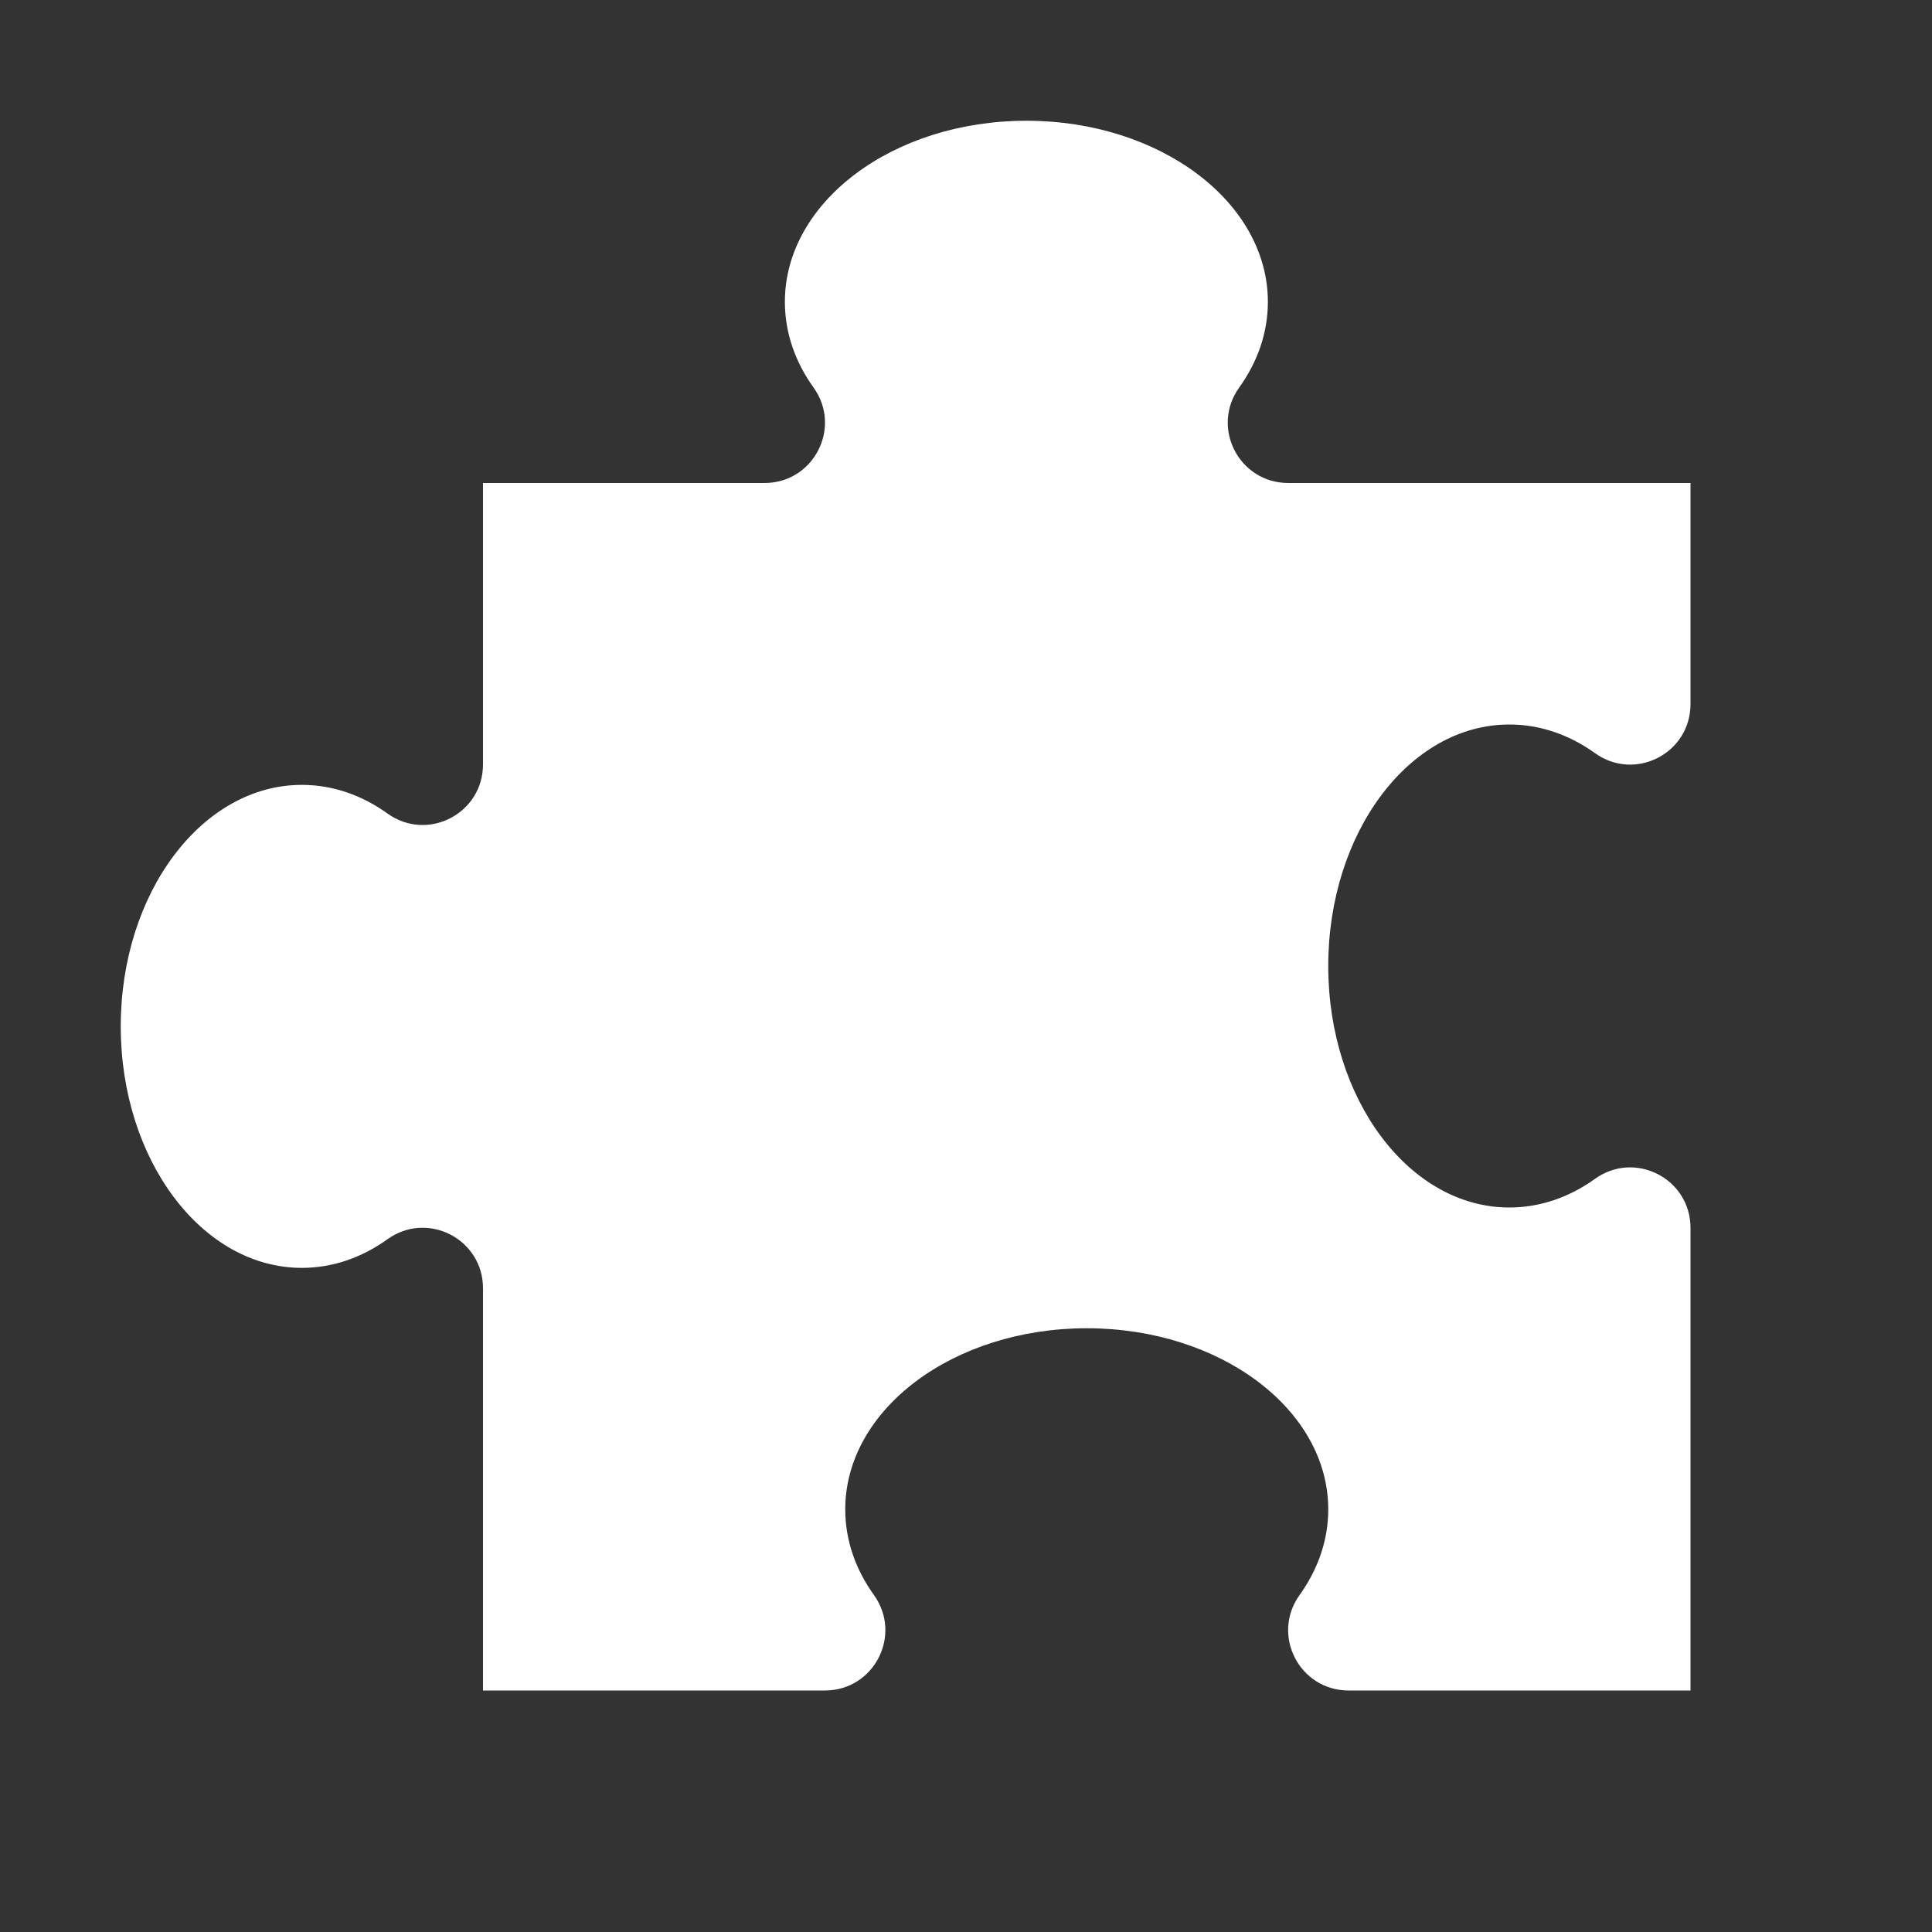 <?xml version="1.0" encoding="UTF-8"?>
<!DOCTYPE svg PUBLIC "-//W3C//DTD SVG 1.1//EN" "http://www.w3.org/Graphics/SVG/1.1/DTD/svg11.dtd">
<svg xmlns="http://www.w3.org/2000/svg" xml:space="preserve" width="1024px" height="1024px" shape-rendering="geometricPrecision" text-rendering="geometricPrecision" image-rendering="optimizeQuality" fill-rule="nonzero" clip-rule="evenodd" viewBox="0 0 10240 10240" xmlns:xlink="http://www.w3.org/1999/xlink">
	<rect x="0" y="0" width="10240" height="10240" fill="#333333" stroke="none"/>
	<title>piece icon</title>
	<desc>piece icon from the IconExperience.com O-Collection. Copyright by INCORS GmbH (www.incors.com).</desc>
	<path id="curve0" fill="#FFFFFF" d="M5440 640c707,0 1280,430 1280,960 0,164 -55,319 -152,454 -152,212 -1,506 260,506l2132 0 0 1172c0,261 -294,412 -506,260 -135,-97 -290,-152 -454,-152 -530,0 -960,573 -960,1280 0,707 430,1280 960,1280 164,0 319,-55 454,-152 212,-152 506,-1 506,260l0 2452 -1812 0c-261,0 -412,-294 -260,-506 97,-135 152,-290 152,-454 0,-530 -573,-960 -1280,-960 -707,0 -1280,430 -1280,960 0,164 55,319 152,454 152,212 1,506 -260,506l-1812 0 0 -2132c0,-261 -294,-412 -506,-260 -135,97 -290,152 -454,152 -530,0 -960,-573 -960,-1280 0,-707 430,-1280 960,-1280 164,0 319,55 454,152 212,152 506,1 506,-261l0 -1491 1492 0c261,0 412,-294 260,-506 -97,-135 -152,-290 -152,-454 0,-530 573,-960 1280,-960z"/>
</svg>
